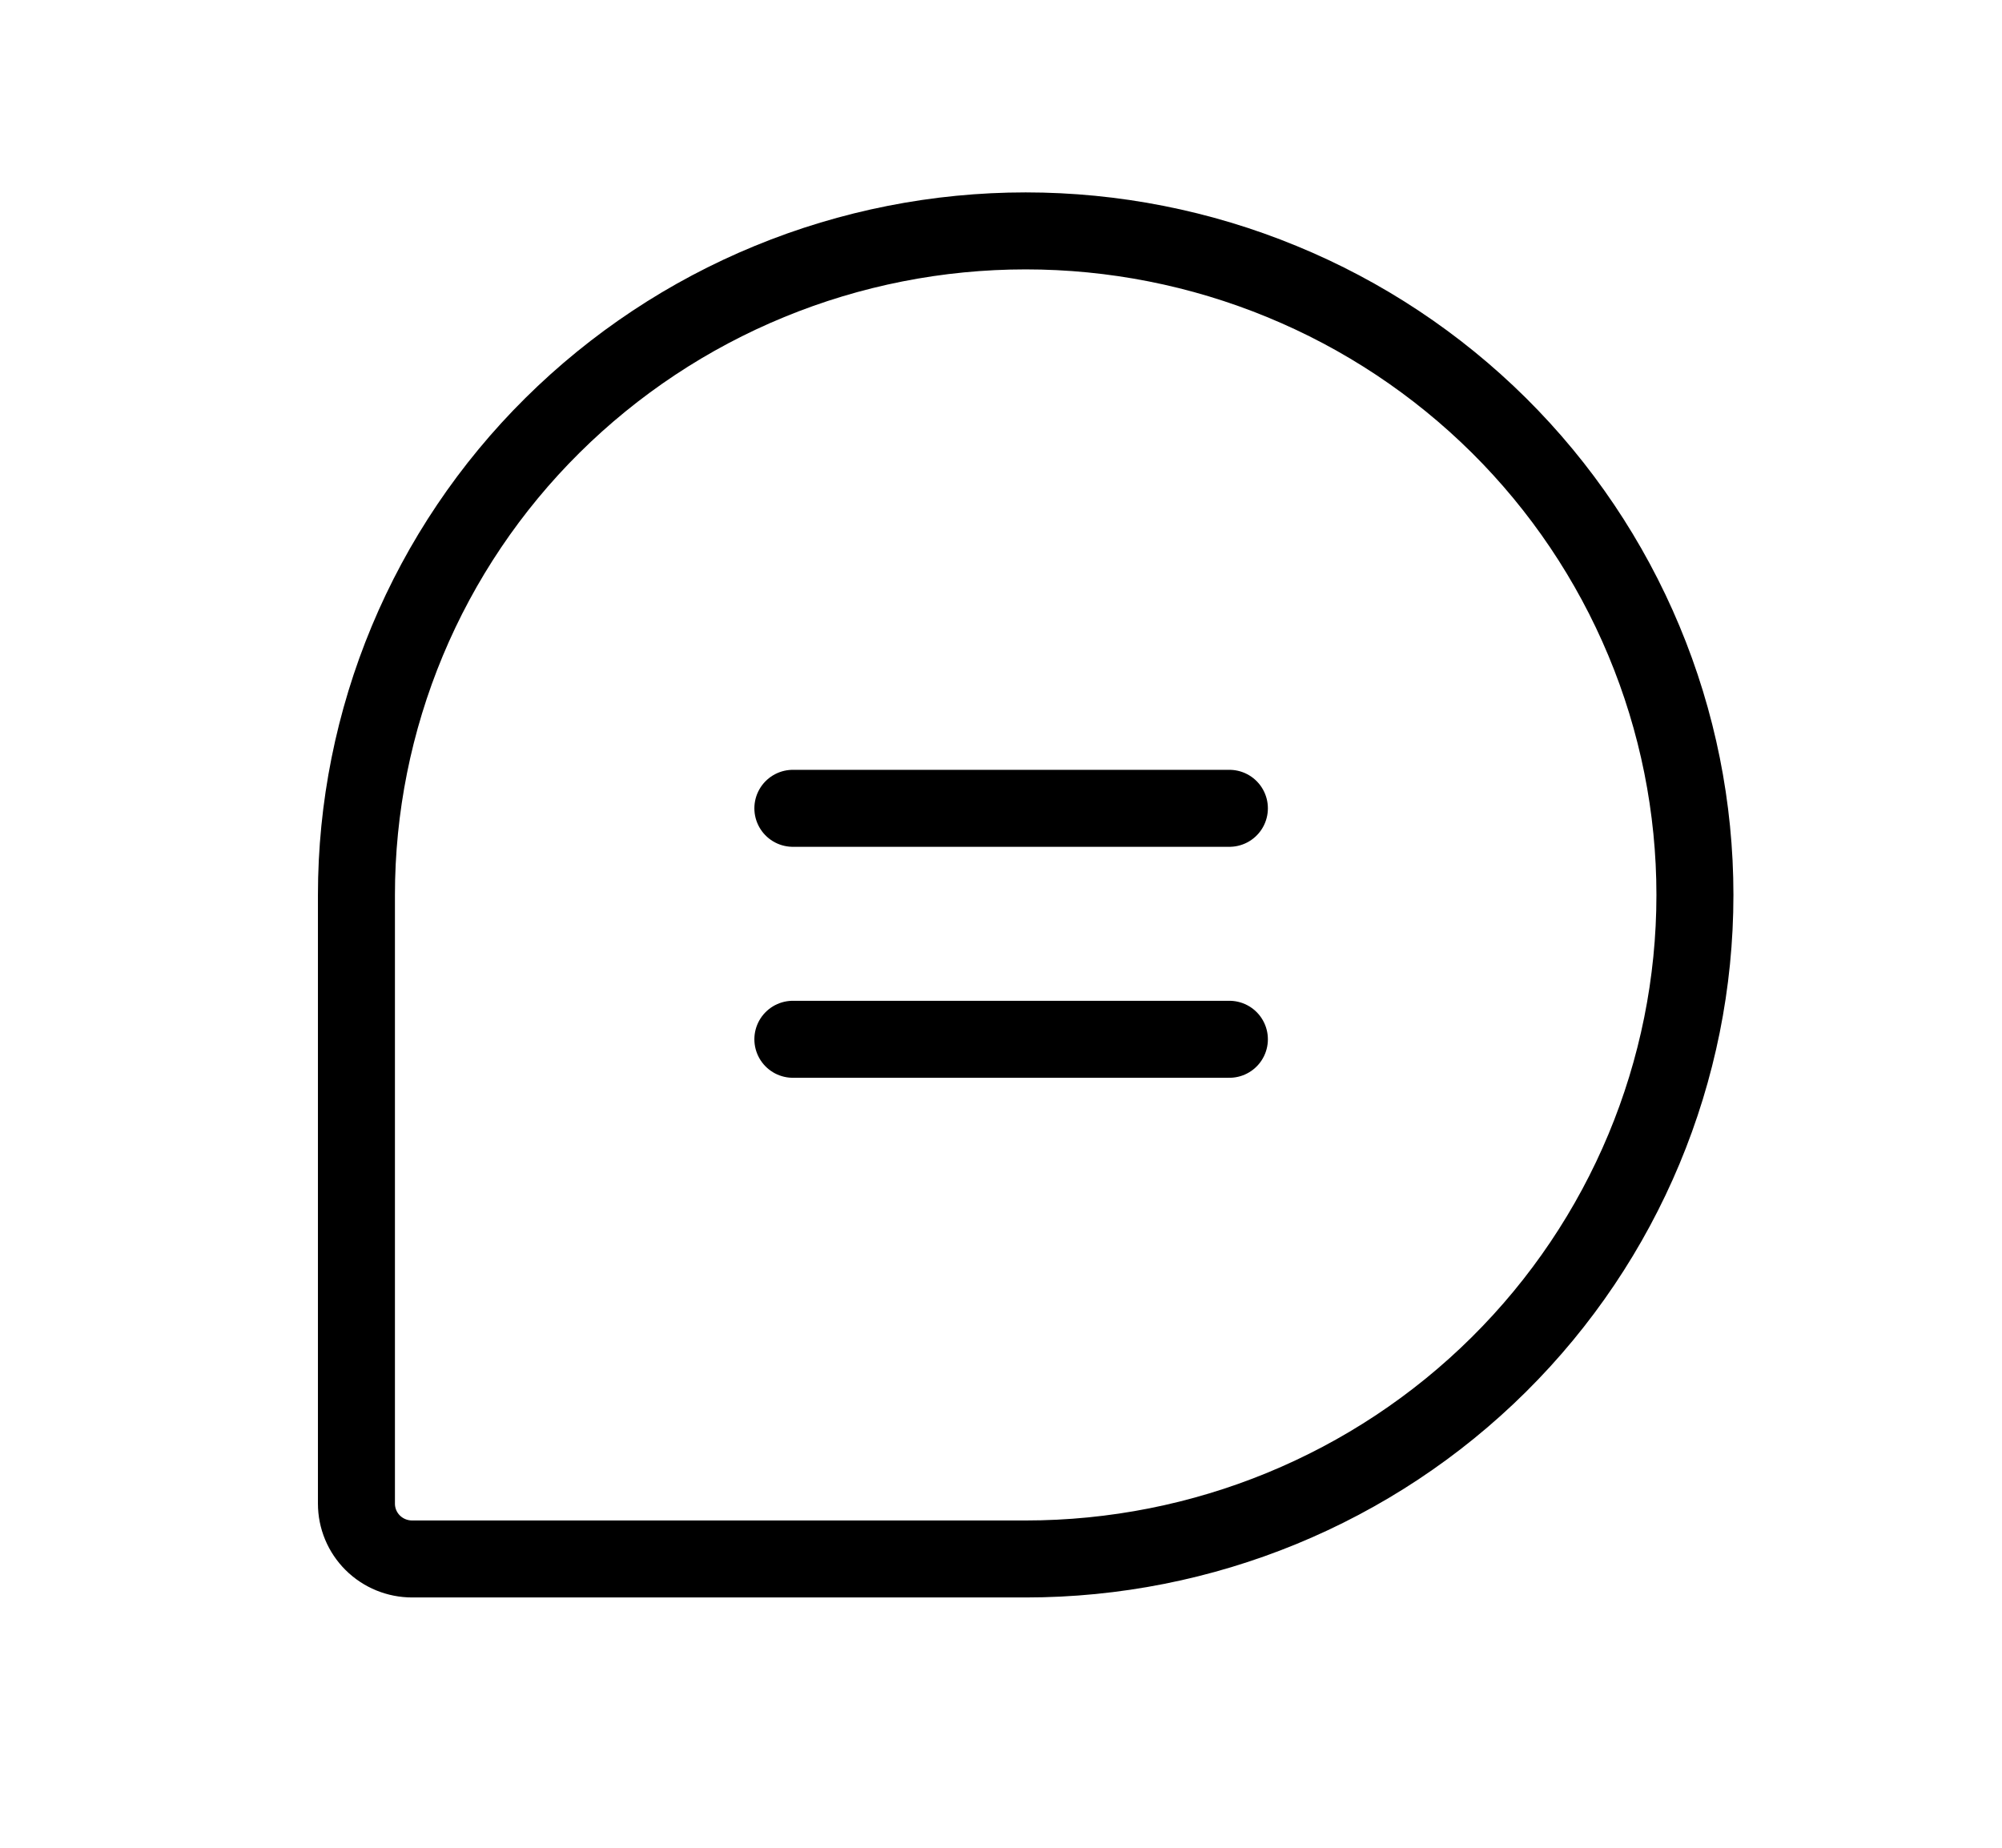 <svg width="26" height="24" viewBox="0 0 26 24" fill="none" xmlns="http://www.w3.org/2000/svg">
<path d="M13.32 20.249H5.353C5.161 20.249 4.977 20.174 4.841 20.039C4.705 19.904 4.629 19.721 4.629 19.53V11.624C4.629 10.492 4.854 9.37 5.29 8.324C5.727 7.277 6.367 6.326 7.175 5.525C7.982 4.725 8.94 4.089 9.994 3.656C11.049 3.222 12.179 2.999 13.32 2.999H13.32C14.462 2.999 15.592 3.222 16.646 3.656C17.701 4.089 18.659 4.725 19.466 5.525C20.273 6.326 20.913 7.277 21.35 8.324C21.787 9.37 22.012 10.492 22.012 11.624V11.624C22.012 13.912 21.096 16.106 19.466 17.723C17.836 19.341 15.625 20.249 13.32 20.249Z" stroke="black" stroke-linecap="round" stroke-linejoin="round"/>
<path d="M10.297 10.499H15.966" stroke="black" stroke-linecap="round" stroke-linejoin="round"/>
<path d="M10.297 13.499H15.966" stroke="black" stroke-linecap="round" stroke-linejoin="round"/>
</svg>
